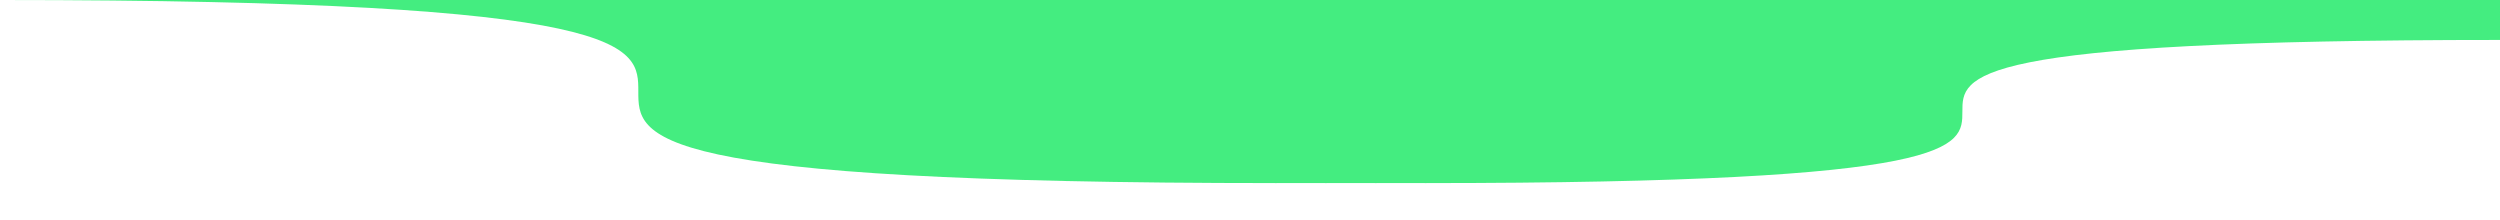 <svg viewBox="0 0 1502 132" xmlns="http://www.w3.org/2000/svg" xmlns:xlink="http://www.w3.org/1999/xlink"><path fill="rgba(68, 237, 128, 1)" d="M 0 0 C 767 0 0 110 767 110 L 767 110 L 767 0 L 0 0 Z" stroke-width="0"></path> <path fill="rgba(68, 237, 128, 1)" d="M 766 110 C 797 110 766 110 797 110 L 797 110 L 797 0 L 766 0 Z" stroke-width="0"></path> <path fill="rgba(68, 237, 128, 1)" d="M 796 110 C 827 110 796 110 827 110 L 827 110 L 827 0 L 796 0 Z" stroke-width="0"></path><path fill="rgba(68, 237, 128, 1)" d="M 826 110 C 857 110 826 110 857 110 L 857 110 L 857 0 L 826 0 Z" stroke-width="0"></path><path fill="rgba(68, 237, 128, 1)" d="M 856 110 C 1502 110 856 24 1502 24 L 1502 24 L 1502 0 L 856 0 Z" stroke-width="0"></path></svg>